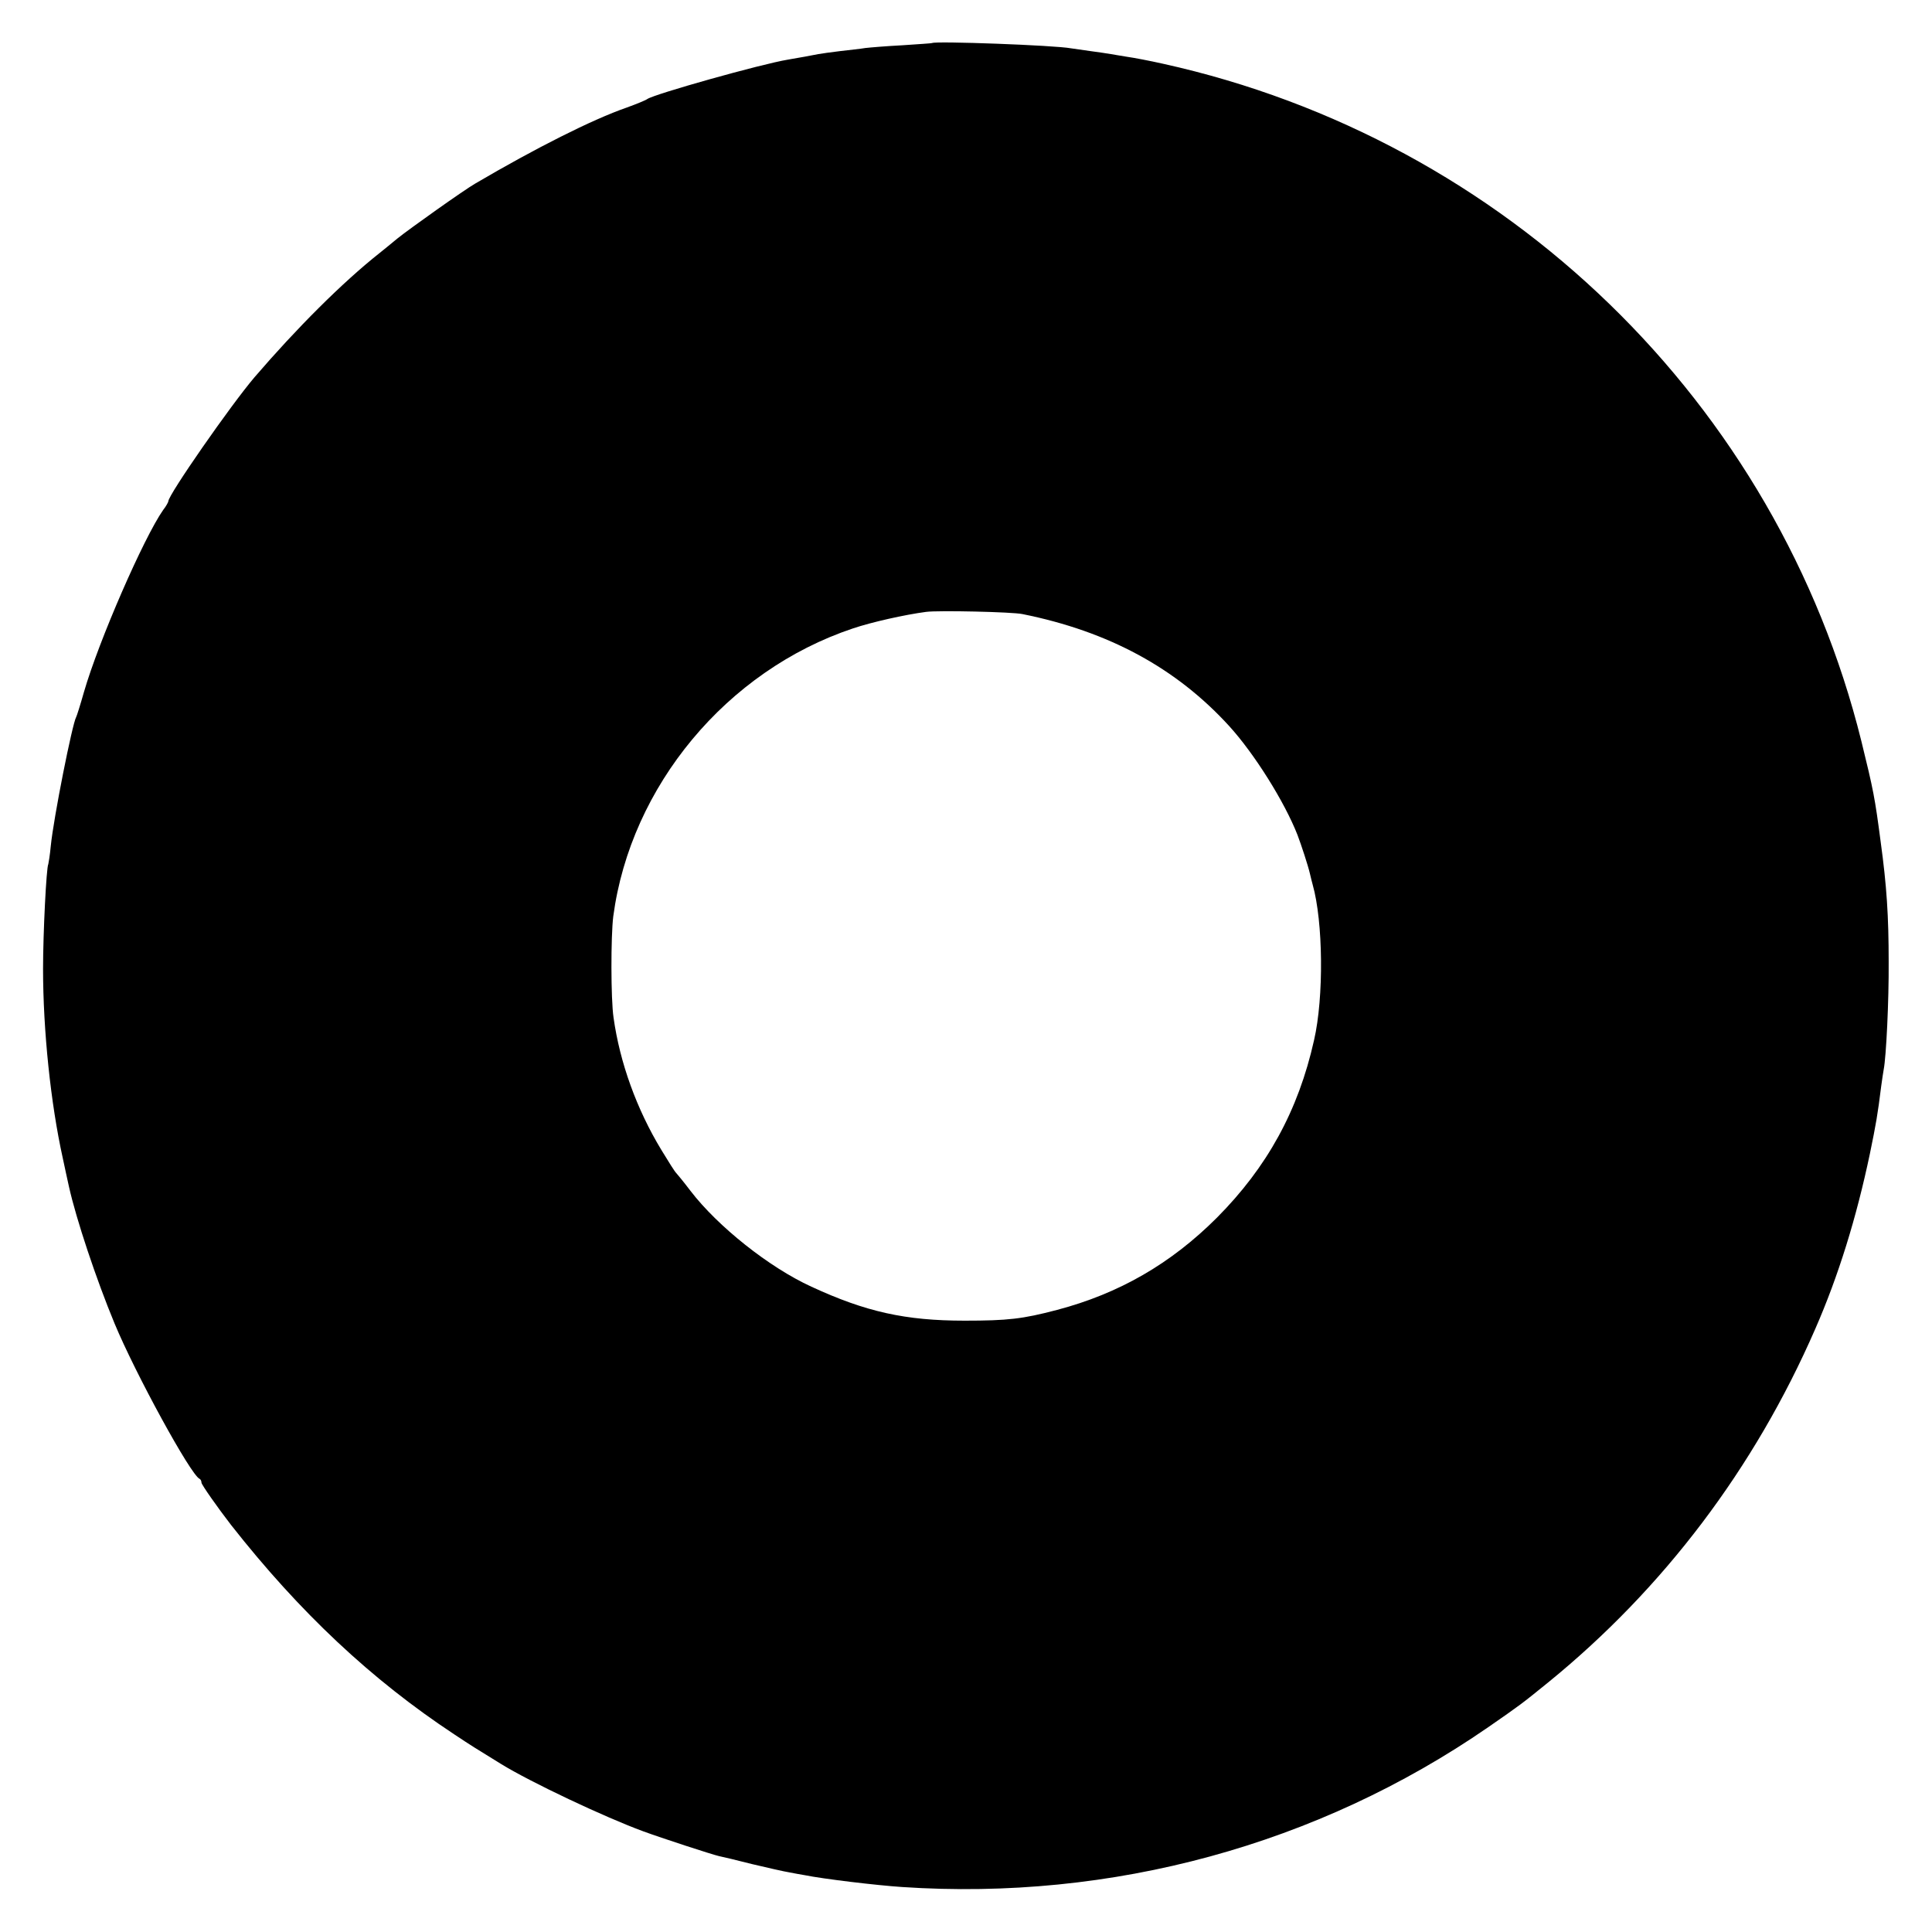 <?xml version="1.0" standalone="no"?>
<!DOCTYPE svg PUBLIC "-//W3C//DTD SVG 20010904//EN"
 "http://www.w3.org/TR/2001/REC-SVG-20010904/DTD/svg10.dtd">
<svg version="1.0" xmlns="http://www.w3.org/2000/svg"
 width="700pt" height="700pt" viewBox="0 0 700 700"
 preserveAspectRatio="xMidYMid meet">
<g transform="translate(0,700) scale(0.1,-0.1)"
fill="#000000" stroke="none">
<path d="M3377 6844 c-1 -1 -49 -4 -107 -8 -58 -3 -118 -8 -135 -10 -16 -3
-57 -7 -90 -11 -33 -4 -69 -9 -80 -11 -24 -5 -69 -13 -110 -20 -97 -16 -485
-125 -510 -143 -5 -4 -39 -18 -75 -31 -124 -43 -330 -147 -548 -275 -40 -23
-240 -165 -282 -199 -25 -21 -54 -44 -65 -53 -135 -107 -300 -272 -453 -450
-86 -101 -312 -426 -312 -449 0 -3 -8 -18 -19 -32 -70 -100 -233 -473 -287
-660 -13 -46 -26 -87 -28 -90 -14 -24 -82 -366 -92 -467 -3 -33 -8 -62 -9 -66
-7 -11 -19 -250 -19 -379 0 -225 28 -489 71 -684 8 -39 19 -87 23 -106 26
-117 99 -336 165 -495 75 -181 276 -549 308 -563 4 -2 7 -8 7 -14 0 -7 59 -91
107 -153 249 -317 509 -561 809 -759 57 -38 81 -53 169 -107 107 -66 376 -193
515 -244 65 -24 252 -85 275 -90 11 -2 65 -15 120 -29 55 -13 116 -27 135 -30
19 -4 44 -8 55 -10 69 -14 262 -37 353 -43 761 -51 1507 153 2124 579 114 79
121 84 217 162 418 340 748 776 968 1281 84 192 149 402 198 635 22 107 28
140 41 245 3 22 7 49 9 60 9 45 19 250 18 390 0 165 -7 275 -29 435 -21 160
-26 186 -70 365 -304 1226 -1287 2179 -2530 2454 -49 11 -107 22 -129 25 -23
4 -50 8 -60 10 -11 2 -45 7 -75 11 -30 4 -62 9 -70 10 -57 11 -493 27 -503 19z
m328 -2069 c313 -63 557 -196 748 -405 92 -101 201 -275 248 -395 14 -37 38
-110 45 -140 4 -16 8 -34 10 -40 38 -134 41 -408 5 -564 -57 -255 -170 -460
-352 -643 -167 -167 -355 -275 -579 -334 -125 -33 -179 -39 -335 -39 -215 0
-358 32 -555 123 -153 70 -339 218 -438 347 -25 33 -49 62 -52 65 -4 3 -28 41
-54 84 -89 147 -150 315 -173 479 -10 67 -10 295 -1 367 63 472 411 890 868
1043 68 23 189 50 265 60 43 6 314 0 350 -8z"/>
</g>
</svg>
